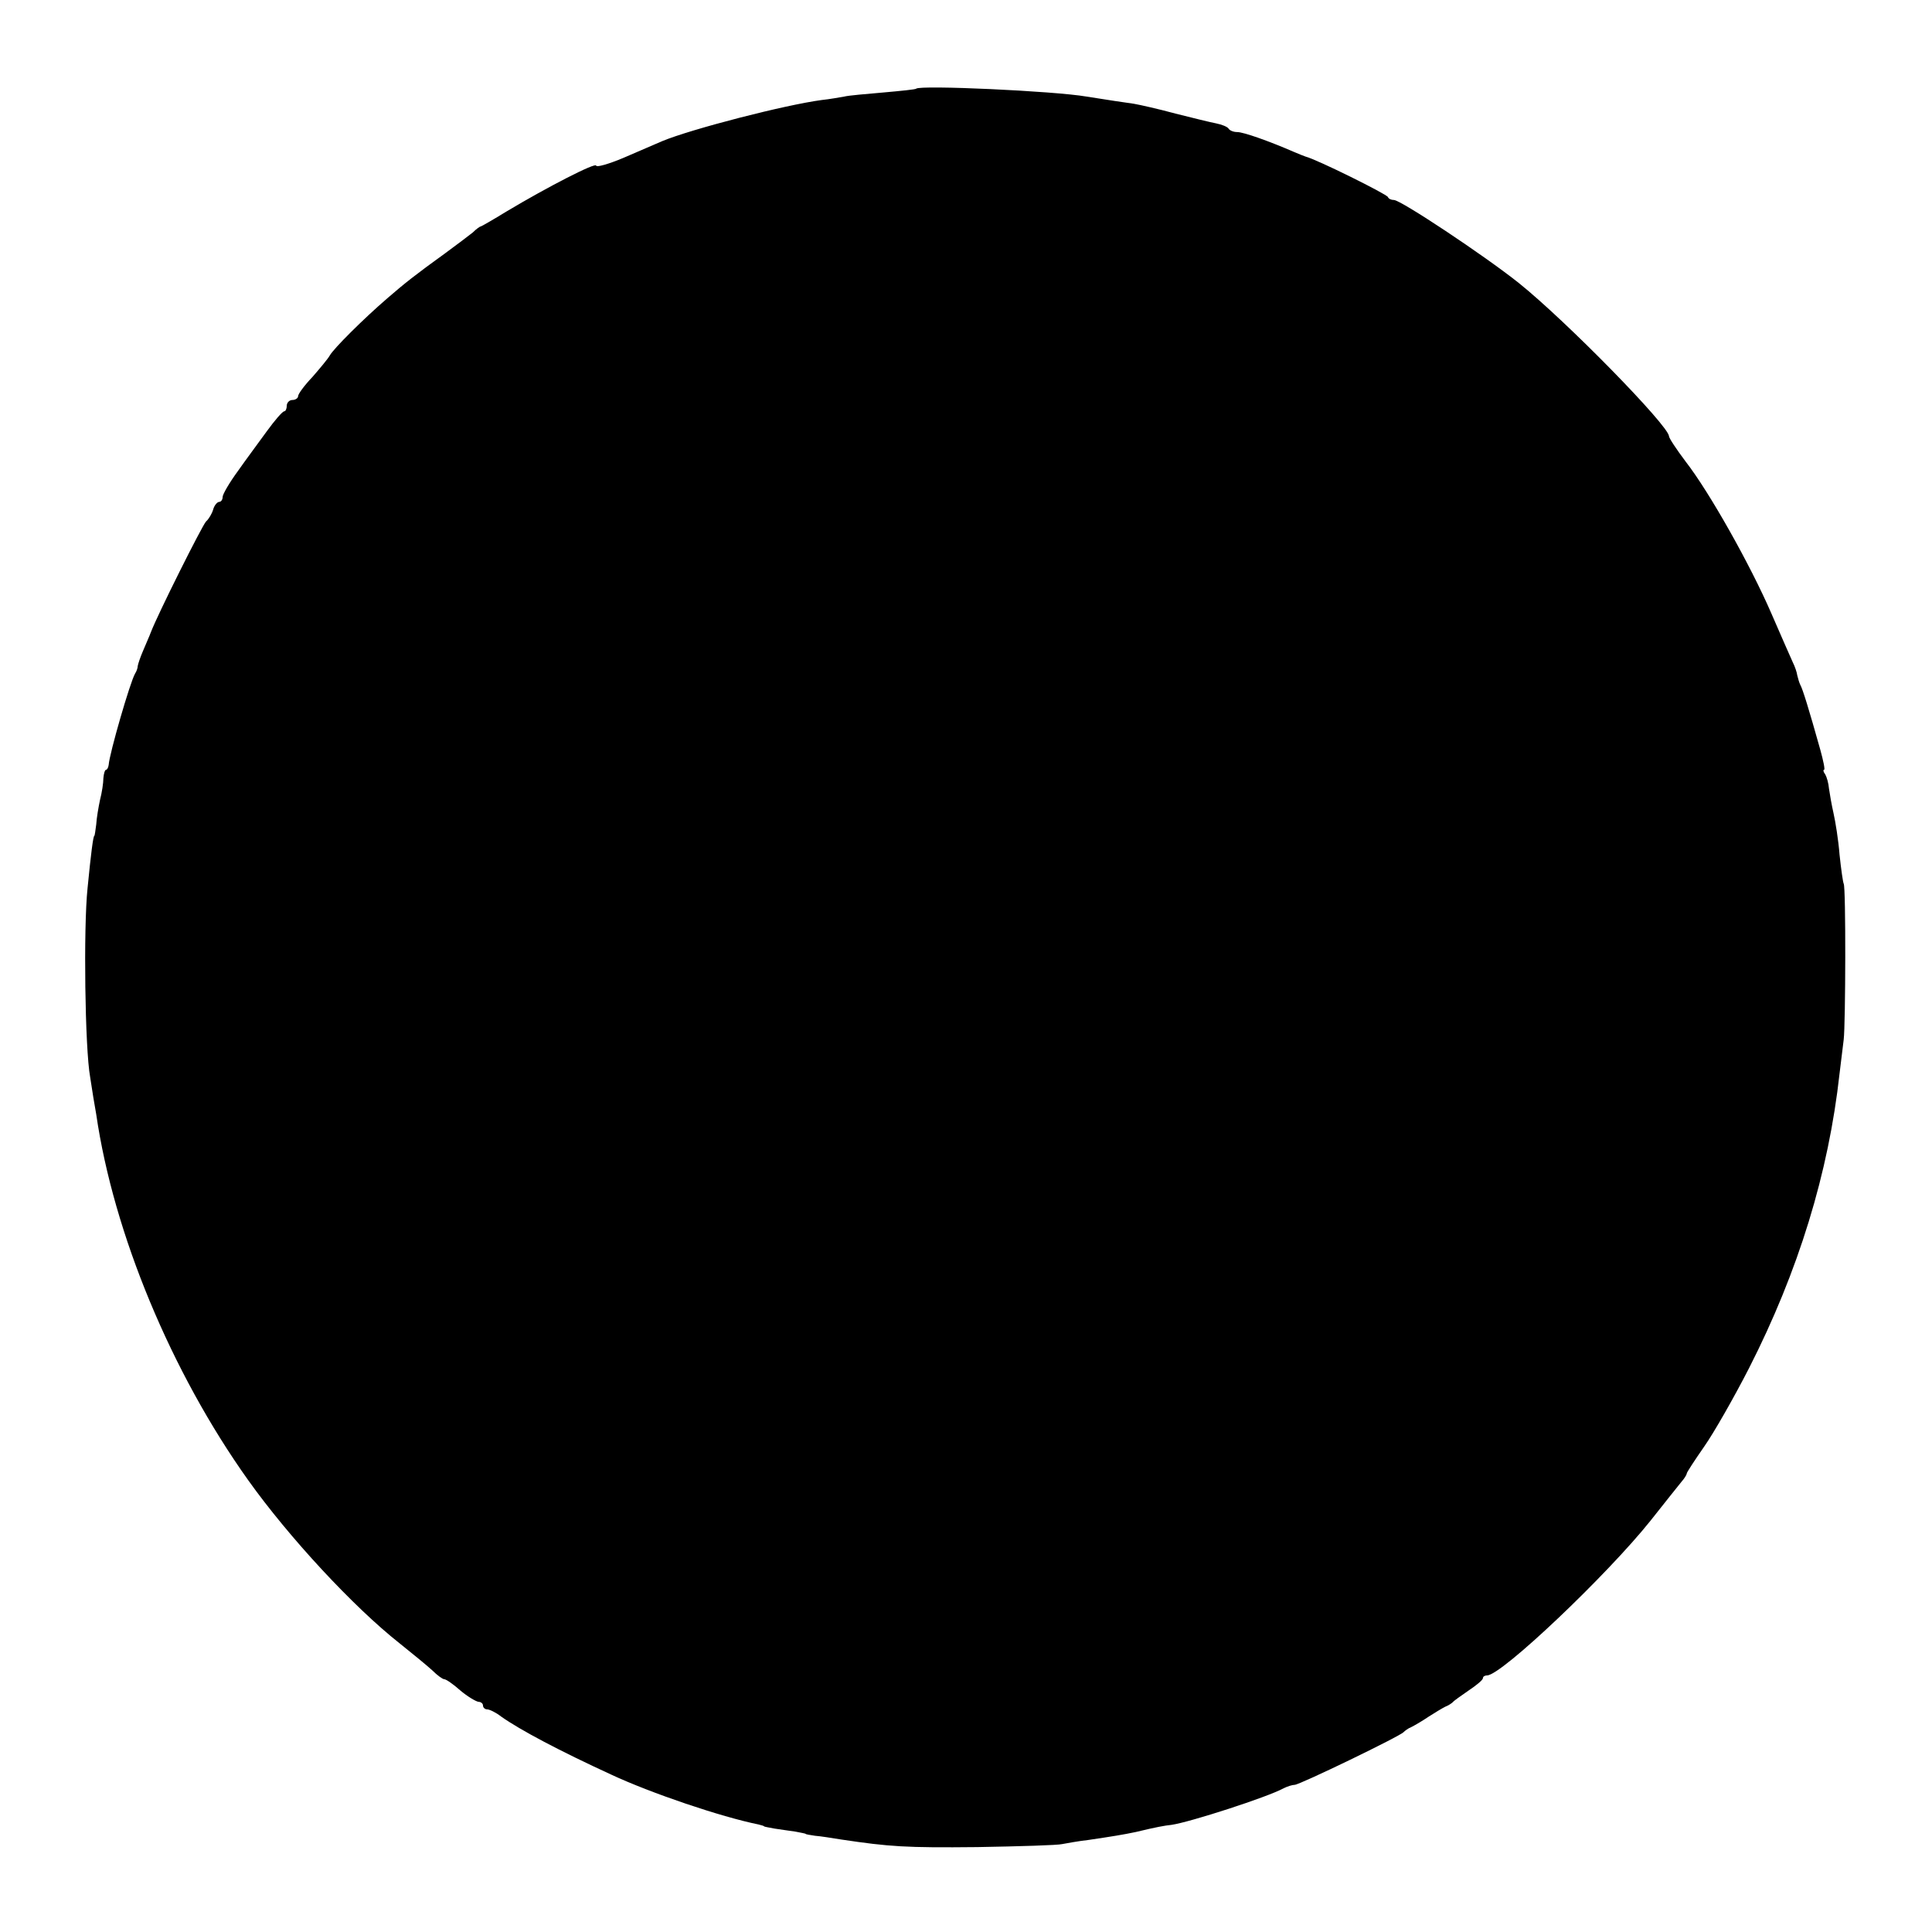 <?xml version="1.0" standalone="no"?>
<!DOCTYPE svg PUBLIC "-//W3C//DTD SVG 20010904//EN"
 "http://www.w3.org/TR/2001/REC-SVG-20010904/DTD/svg10.dtd">
<svg version="1.0" xmlns="http://www.w3.org/2000/svg"
 width="512pt" height="512pt" viewBox="0 0 512 512"
 preserveAspectRatio="xMidYMid meet">
<g transform="translate(0,512) scale(0.1,-0.1)"
fill="#000000" stroke="none">
<path d="M2428 4885 c-1 -2 -41 -6 -86 -10 -46 -4 -94 -8 -105 -11 -12 -2 -39
-7 -59 -9 -98 -13 -346 -77 -423 -109 -16 -7 -63 -27 -102 -44 -40 -17 -73
-26 -73 -21 0 10 -130 -57 -237 -121 -36 -22 -67 -40 -69 -40 -2 0 -12 -7 -21
-16 -10 -8 -43 -33 -73 -55 -79 -57 -108 -80 -153 -119 -65 -56 -143 -134
-153 -152 -5 -9 -26 -34 -46 -57 -21 -22 -38 -45 -38 -51 0 -5 -7 -10 -15 -10
-8 0 -15 -7 -15 -15 0 -8 -3 -15 -7 -15 -5 -1 -25 -24 -46 -53 -21 -29 -56
-76 -77 -106 -22 -30 -40 -61 -40 -68 0 -7 -4 -13 -9 -13 -5 0 -13 -9 -16 -20
-3 -11 -12 -26 -19 -32 -11 -12 -128 -246 -146 -293 -4 -11 -14 -33 -21 -50
-7 -16 -13 -34 -14 -40 0 -5 -3 -14 -7 -20 -13 -22 -68 -212 -70 -242 -1 -7
-4 -13 -7 -13 -3 0 -6 -10 -7 -22 0 -13 -4 -39 -9 -58 -4 -19 -9 -48 -10 -65
-2 -16 -4 -30 -5 -30 -3 0 -9 -47 -18 -139 -11 -104 -7 -425 7 -501 5 -33 12
-77 16 -98 46 -316 199 -684 403 -970 107 -150 278 -335 401 -432 35 -28 74
-60 87 -72 13 -13 27 -23 31 -23 5 0 24 -13 43 -30 19 -16 41 -29 48 -30 6 0
12 -4 12 -10 0 -5 5 -10 11 -10 6 0 23 -8 37 -19 51 -36 155 -91 292 -154 105
-49 291 -112 390 -132 8 -2 15 -4 15 -5 0 -1 12 -3 28 -6 15 -2 39 -6 55 -8
15 -3 27 -5 27 -6 0 -1 11 -3 25 -5 14 -1 45 -6 70 -10 127 -19 171 -22 360
-20 113 2 214 5 225 8 11 2 43 8 70 11 61 9 92 14 125 21 54 13 76 17 95 19
48 7 253 73 297 97 10 5 23 9 29 9 13 0 282 130 289 140 3 3 12 10 20 13 8 4
29 16 45 27 17 11 37 23 45 27 8 3 17 9 20 12 3 4 22 17 42 31 21 14 38 28 38
33 0 4 5 7 11 7 38 0 318 266 433 410 37 47 74 93 82 103 8 9 14 19 14 22 0 3
21 35 46 71 26 37 79 130 119 208 131 257 211 518 240 781 4 33 9 74 11 90 5
41 6 404 0 413 -2 4 -7 39 -11 77 -3 39 -11 88 -16 110 -5 22 -10 51 -12 65
-1 14 -6 31 -10 38 -5 6 -6 12 -3 12 3 0 -2 24 -10 53 -30 107 -47 162 -53
172 -3 6 -6 17 -8 25 -1 8 -6 23 -12 35 -5 11 -31 70 -57 130 -56 129 -164
321 -227 402 -24 32 -44 62 -44 67 -1 28 -272 305 -398 406 -93 74 -313 220
-331 220 -7 0 -14 3 -16 8 -4 8 -187 99 -218 107 -3 1 -16 6 -30 12 -69 30
-135 53 -151 53 -10 0 -20 4 -23 9 -3 5 -18 11 -33 14 -16 3 -64 15 -108 26
-44 12 -93 23 -110 26 -30 4 -61 9 -125 19 -87 15 -442 31 -452 21z"/>
</g>
</svg>
